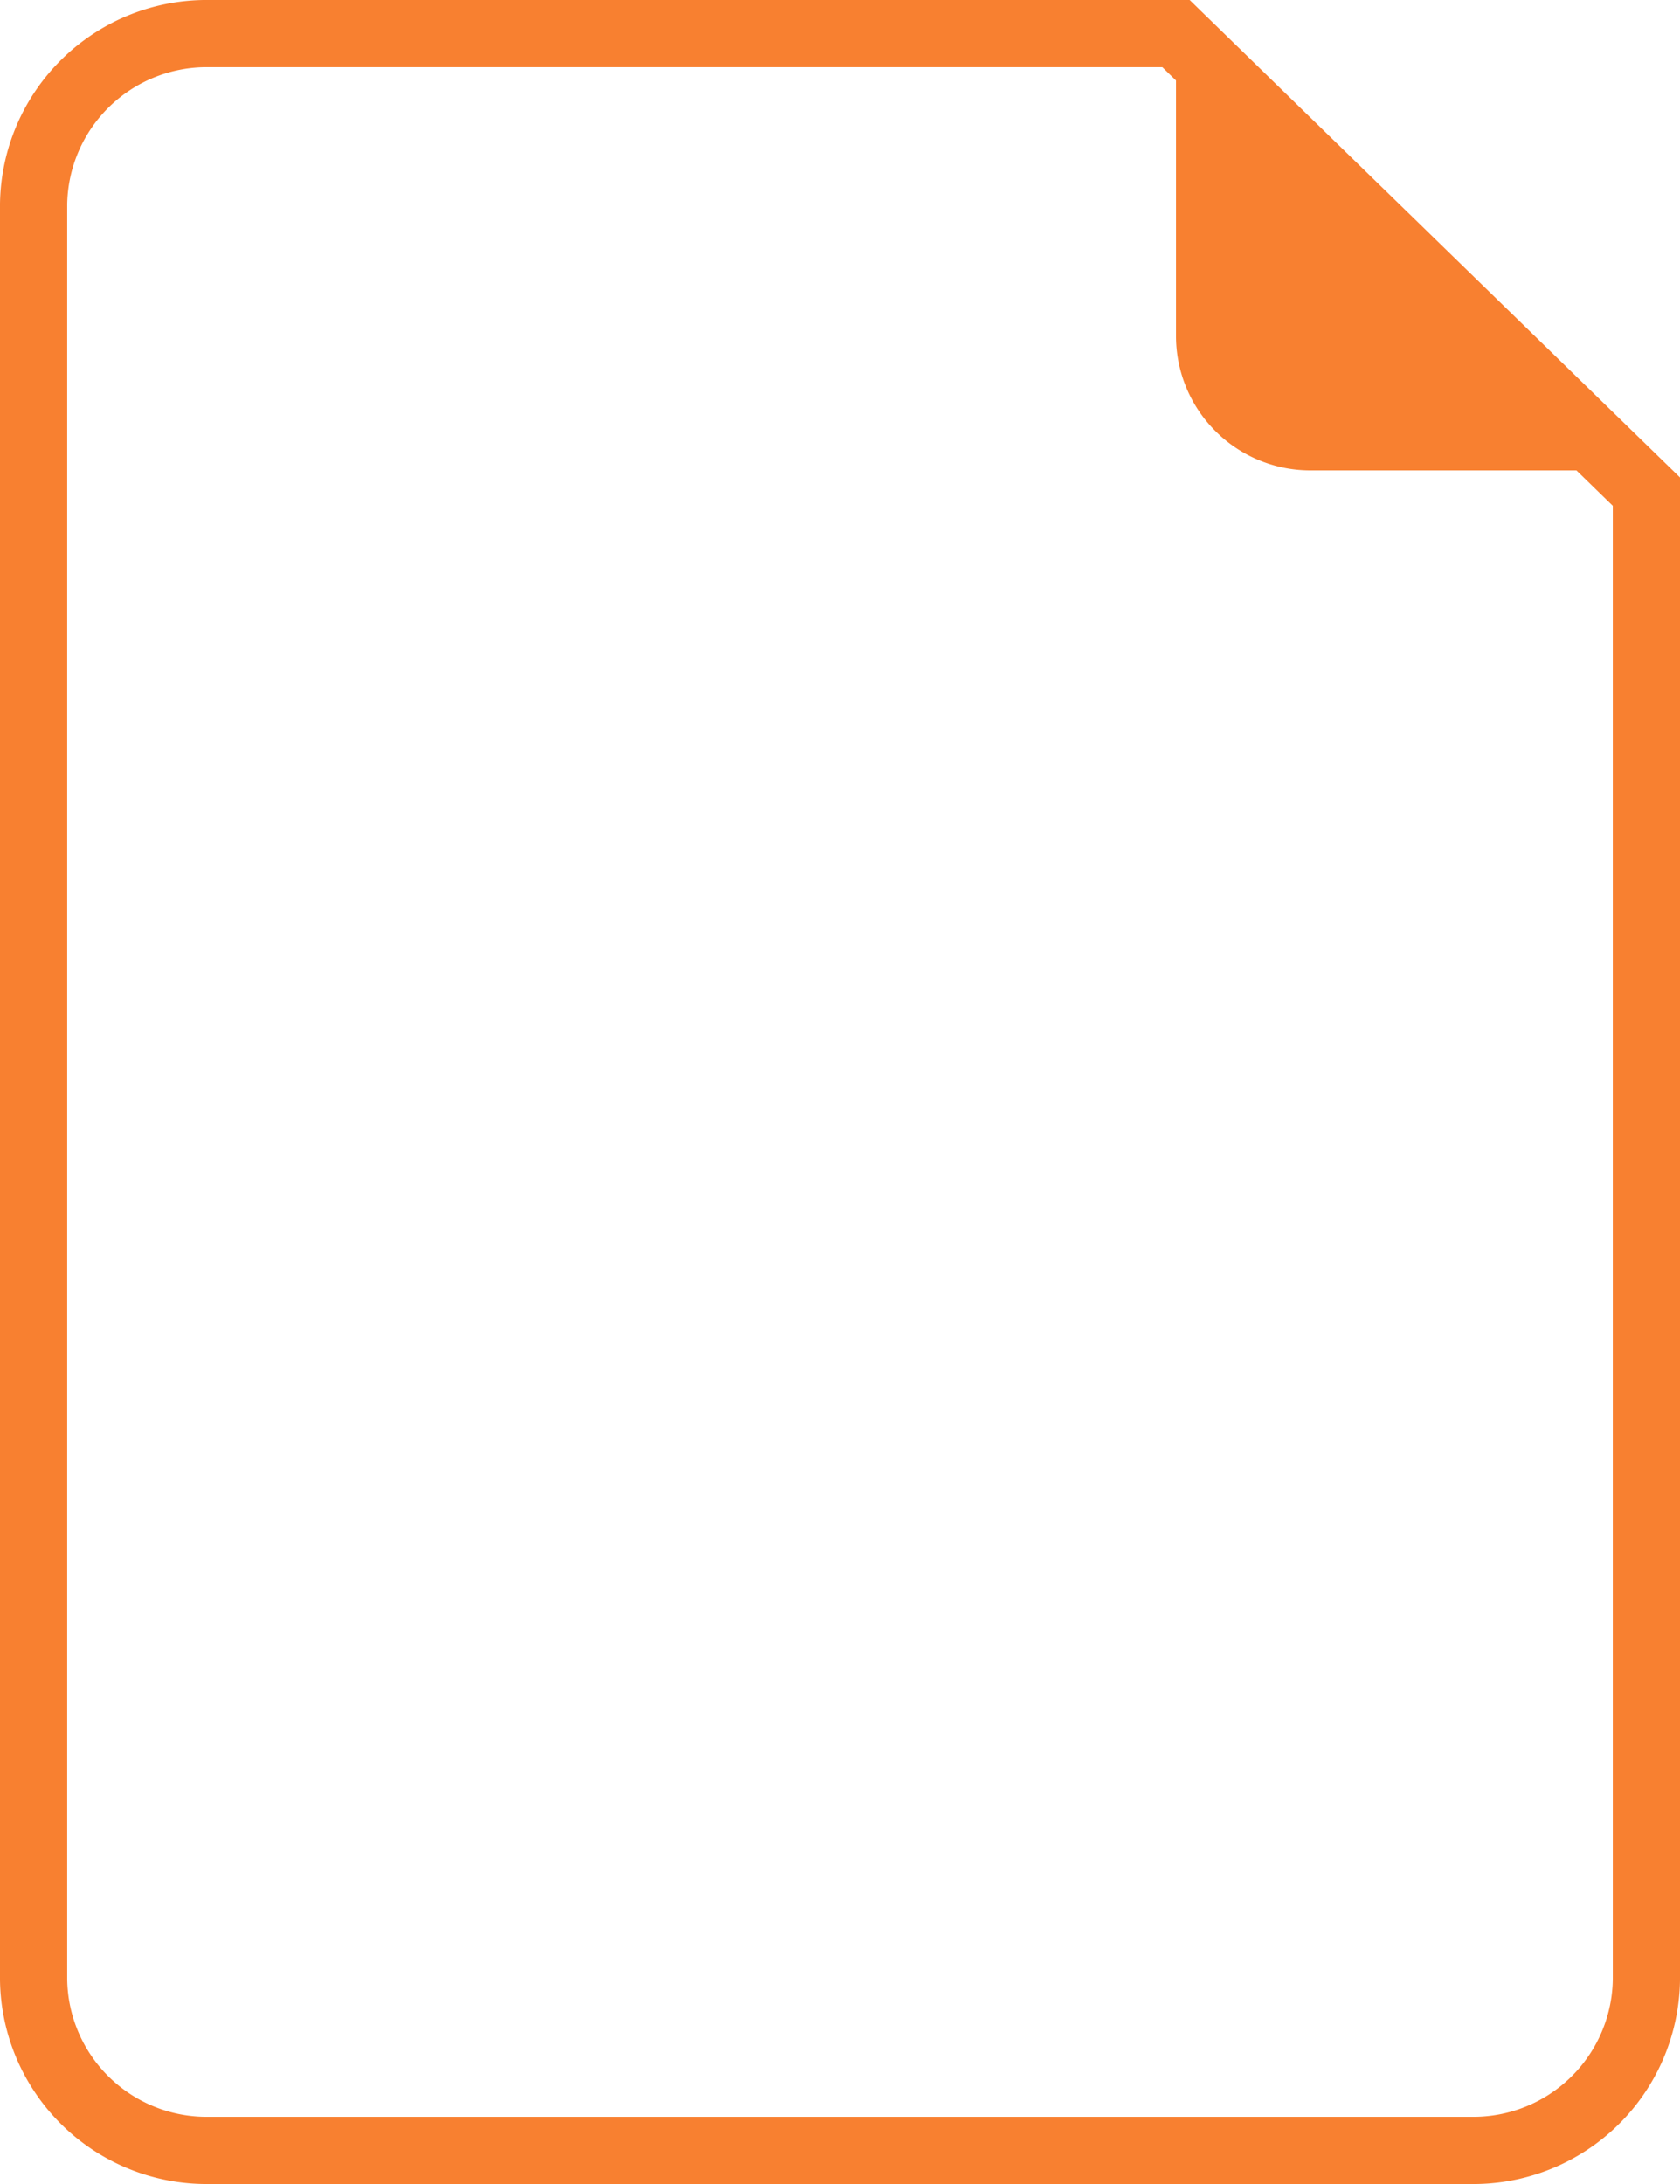 <svg xmlns="http://www.w3.org/2000/svg" width="25" height="32.5" viewBox="0 0 25 32.5">
  <g id="Component_275" data-name="Component 275" transform="translate(0.5)">
    <path id="Path_557" data-name="Path 557" d="M4.5,3.04A2.575,2.575,0,0,1,7.109.5H21.5L25,3.908l3.5,3.408V29.46A2.575,2.575,0,0,1,25.891,32H7.109A2.575,2.575,0,0,1,4.5,29.46Z" transform="translate(-4.5)" fill="none" stroke="#f88030" stroke-width="1"/>
    <path id="Path_559" data-name="Path 559" d="M23,7h5L21,0V5A2,2,0,0,0,23,7Z" transform="translate(-4)" fill="#f88030"/>
  </g>
</svg>
